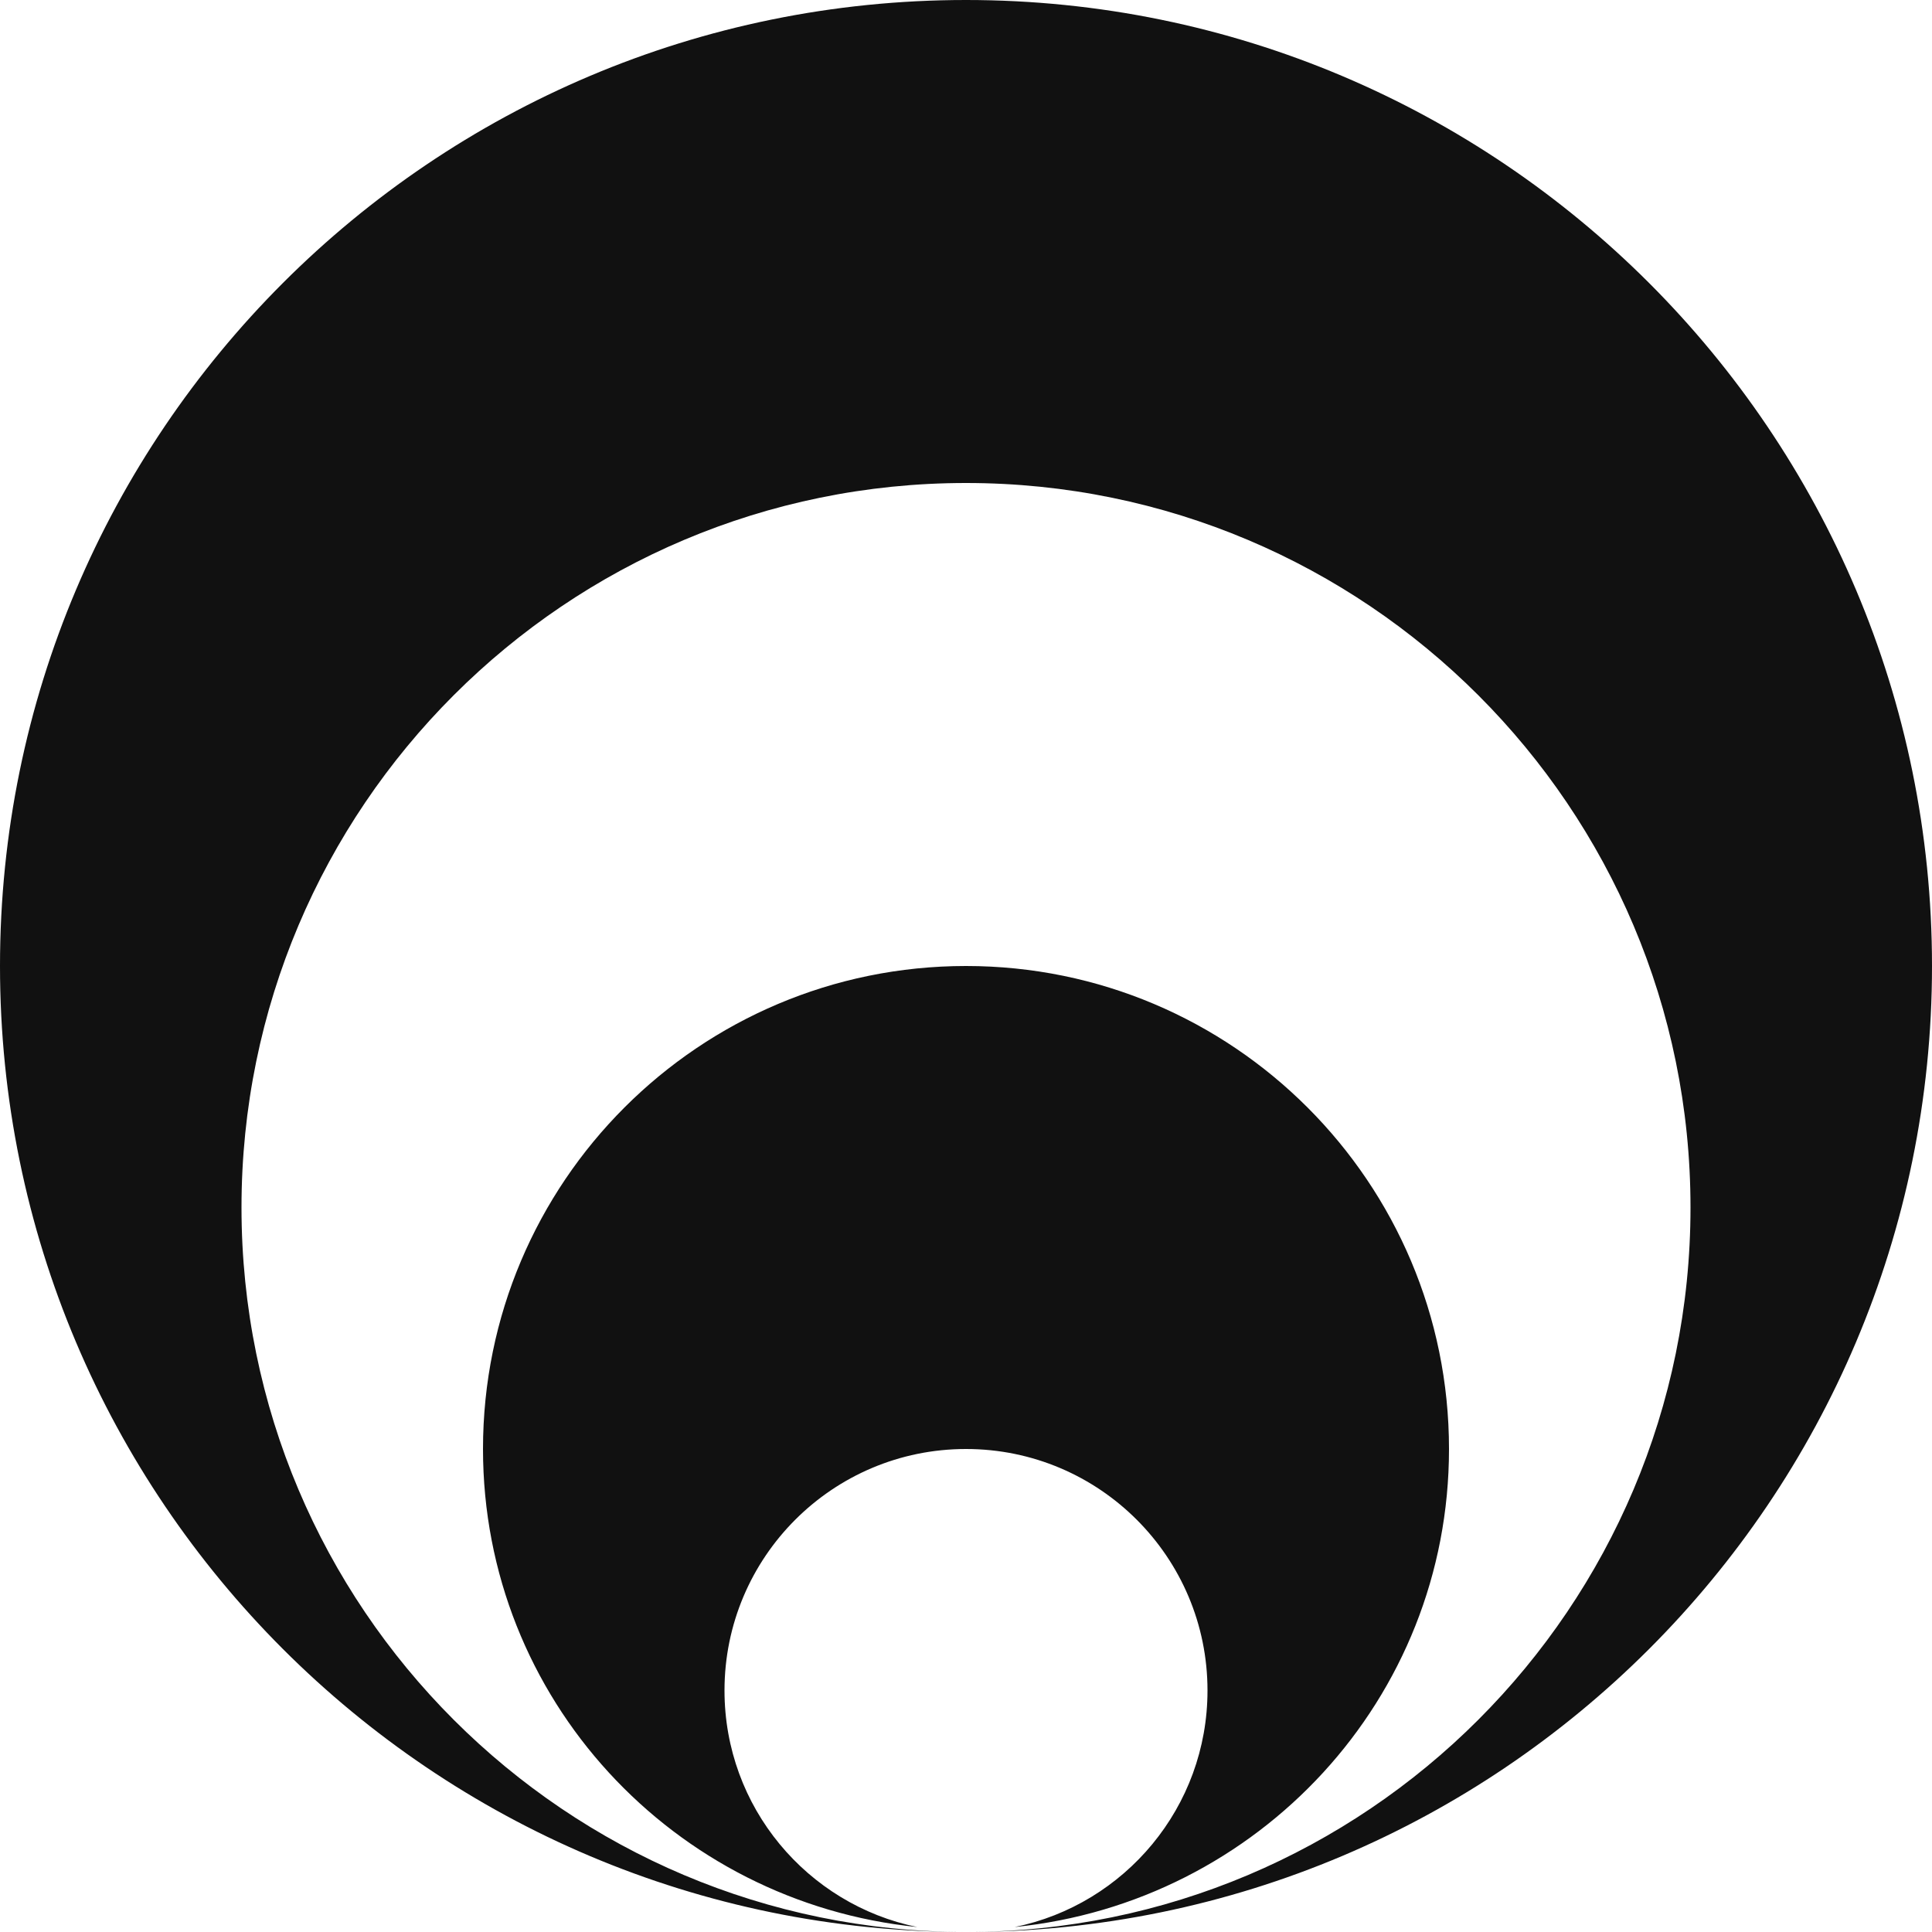 <svg width="200" height="200" viewBox="0 0 512 512" xmlns="http://www.w3.org/2000/svg" fill="#111111">
  <path d="M512,256c0,141.375-114.625,256-256,256c106.031,0,192-85.969,192-192s-85.969-192-192-192S64,213.969,64,320
      s85.969,192,192,192C114.625,512,0,397.375,0,256S114.625,0,256,0S512,114.625,512,256z
     M256,256c-70.688,0-128,57.313-128,128
      c0,66.281,50.563,120.156,115.094,126.688C213.938,504.719,192,478.938,192,448c0-35.344,28.656-64,64-64s64,28.656,64,64
      c0,30.938-21.938,56.719-51.094,62.688C333.438,504.156,384,450.281,384,384C384,313.313,326.688,256,256,256z"/>
</svg>
